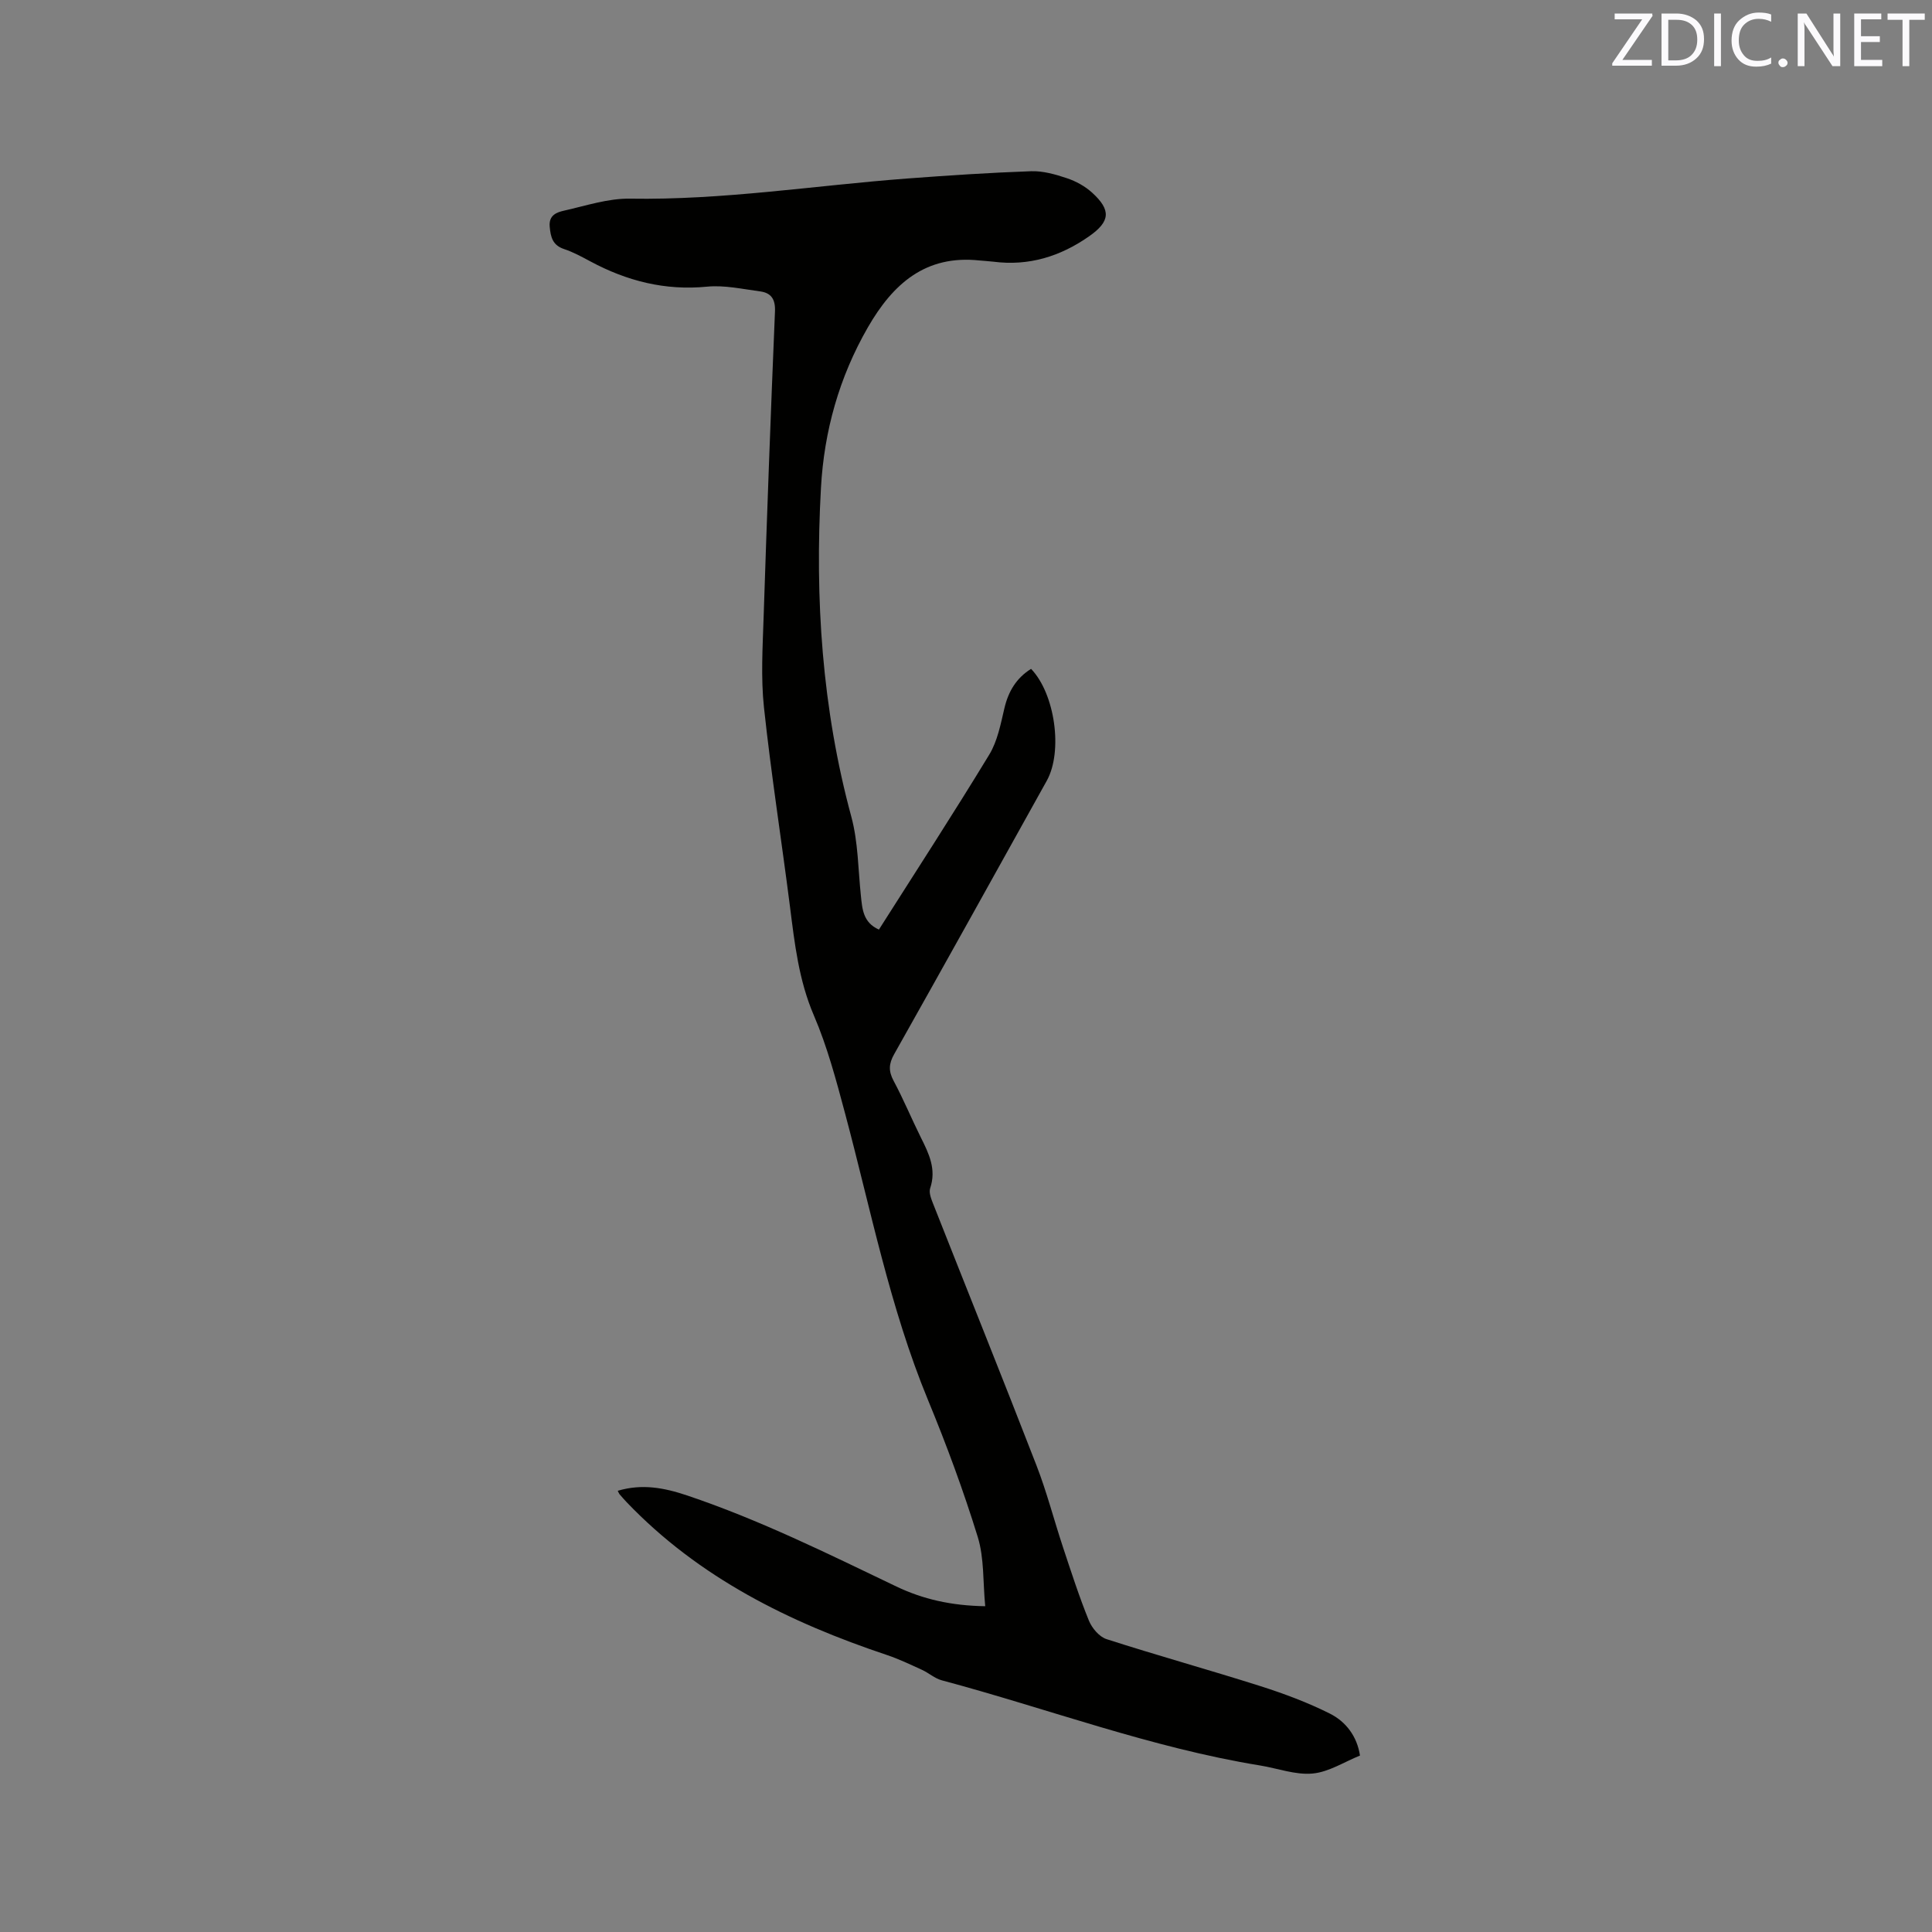 <svg enable-background="new 0 0 400 400" viewBox="0 0 400 400" xmlns="http://www.w3.org/2000/svg"><rect x="0" y="0" width="400" height="400" fill="#808080" stroke="none"/><path d="m127.9 308.65c5.03-1.49 9.57-.64 14.37.97 15.01 5.05 29.12 12.05 43.34 18.86 5.46 2.61 11.33 3.96 18.37 4.07-.49-5.04-.19-9.95-1.55-14.35-2.96-9.58-6.45-19.03-10.28-28.3-7.93-19.2-11.87-39.5-17.2-59.43-1.83-6.83-3.66-13.75-6.44-20.22-3.13-7.28-3.98-14.85-4.95-22.51-1.75-13.77-3.91-27.48-5.39-41.28-.66-6.17-.27-12.48-.07-18.72.69-21.09 1.47-42.17 2.35-63.25.11-2.53-.78-3.85-3.07-4.16-3.65-.48-7.39-1.33-10.99-.98-8.69.85-16.59-1.17-24.14-5.22-1.77-.95-3.56-1.93-5.45-2.56-2.38-.79-2.79-2.45-2.99-4.63-.22-2.42 1.47-2.99 3.02-3.34 4.51-1.01 9.09-2.55 13.62-2.47 19.26.32 38.25-2.73 57.36-4.17 8.54-.64 17.09-1.21 25.65-1.51 2.47-.09 5.05.65 7.44 1.45 1.86.62 3.73 1.65 5.17 2.95 4.05 3.67 3.79 6.02-.62 9.1-5.96 4.16-12.47 6.17-19.78 5.23-.95-.12-1.9-.15-2.85-.25-11.21-1.21-17.96 4.85-23.14 13.85-5.94 10.32-9.06 21.48-9.71 33.24-1.28 22.98.23 45.72 6.29 68.08 1.42 5.25 1.4 10.9 1.98 16.37.29 2.76.45 5.53 3.73 6.99 7.64-12.03 15.43-24.02 22.85-36.23 1.7-2.8 2.36-6.32 3.13-9.59.82-3.5 2.47-6.25 5.52-8.16 4.95 5.14 6.64 17.07 3.25 23.17-10.5 18.88-20.99 37.77-31.59 56.6-1.12 1.98-1.2 3.5-.12 5.52 2.05 3.82 3.71 7.85 5.64 11.73 1.67 3.34 3.26 6.58 1.93 10.52-.31.93.24 2.26.65 3.3 7.11 18.02 14.35 35.99 21.35 54.05 2.14 5.51 3.62 11.28 5.48 16.9 1.7 5.12 3.35 10.26 5.38 15.25.63 1.56 2.16 3.37 3.67 3.85 10.56 3.4 21.26 6.36 31.83 9.72 4.9 1.56 9.78 3.38 14.37 5.68 3.36 1.68 5.66 4.73 6.26 8.7-3.26 1.31-6.45 3.41-9.81 3.72-3.55.33-7.25-1.08-10.89-1.67-22.55-3.67-43.92-11.76-65.89-17.63-1.46-.39-2.69-1.53-4.1-2.17-2.38-1.09-4.76-2.23-7.23-3.06-20.21-6.76-38.95-16-53.92-31.66-.51-.54-1-1.1-1.48-1.66-.11-.13-.17-.34-.35-.69z" fill="#010100"/><g fill="#fbfafc"><path d="m342.2 3.2-6.3 9.2h6.1v1.2h-8.2v-.5l6.2-9.1h-5.7v-1.2h7.8v.4z"/><path d="m344 13.7v-10.9h3.1c1.6 0 3 .5 4.1 1.4 1.1 1 1.6 2.2 1.6 3.9s-.5 3-1.6 4-2.5 1.5-4.2 1.5h-3zm1.4-9.6v8.4h1.6c1.4 0 2.5-.4 3.2-1.1.8-.8 1.2-1.8 1.2-3.2s-.4-2.4-1.2-3.1-1.8-1-3.1-1z"/><path d="m356.3 2.8v10.9h-1.4v-10.9z"/><path d="m366.6 13.2c-.8.4-1.8.6-3 .6-1.6 0-2.8-.5-3.7-1.5s-1.4-2.3-1.4-3.9c0-1.7.5-3.2 1.6-4.2s2.4-1.6 4-1.6c1 0 1.9.1 2.6.4v1.5c-.8-.4-1.6-.6-2.6-.6-1.2 0-2.2.4-3 1.2s-1.1 1.9-1.1 3.3c0 1.3.4 2.3 1.1 3.1s1.6 1.1 2.8 1.1c1.1 0 2-.2 2.8-.7v1.3z"/><path d="m368.2 13c0-.3.1-.5.3-.6.2-.2.4-.3.6-.3.3 0 .5.1.7.3s.3.4.3.6-.1.5-.3.6c-.2.2-.4.3-.7.3s-.5-.1-.6-.3c-.2-.2-.3-.4-.3-.6z"/><path d="m381.1 13.7h-1.7l-5.5-8.4c-.2-.2-.3-.5-.4-.7 0 .2.1.8.1 1.5v7.6h-1.4v-10.9h1.8l5.3 8.3c.3.4.4.6.4.8 0-.3-.1-.8-.1-1.6v-7.5h1.4v10.9z"/><path d="m389.7 13.7h-5.8v-10.9h5.6v1.2h-4.2v3.5h3.9v1.2h-3.9v3.7h4.4z"/><path d="m398.4 4.1h-3.1v9.6h-1.4v-9.6h-3.1v-1.3h7.7v1.3z"/></g></svg>